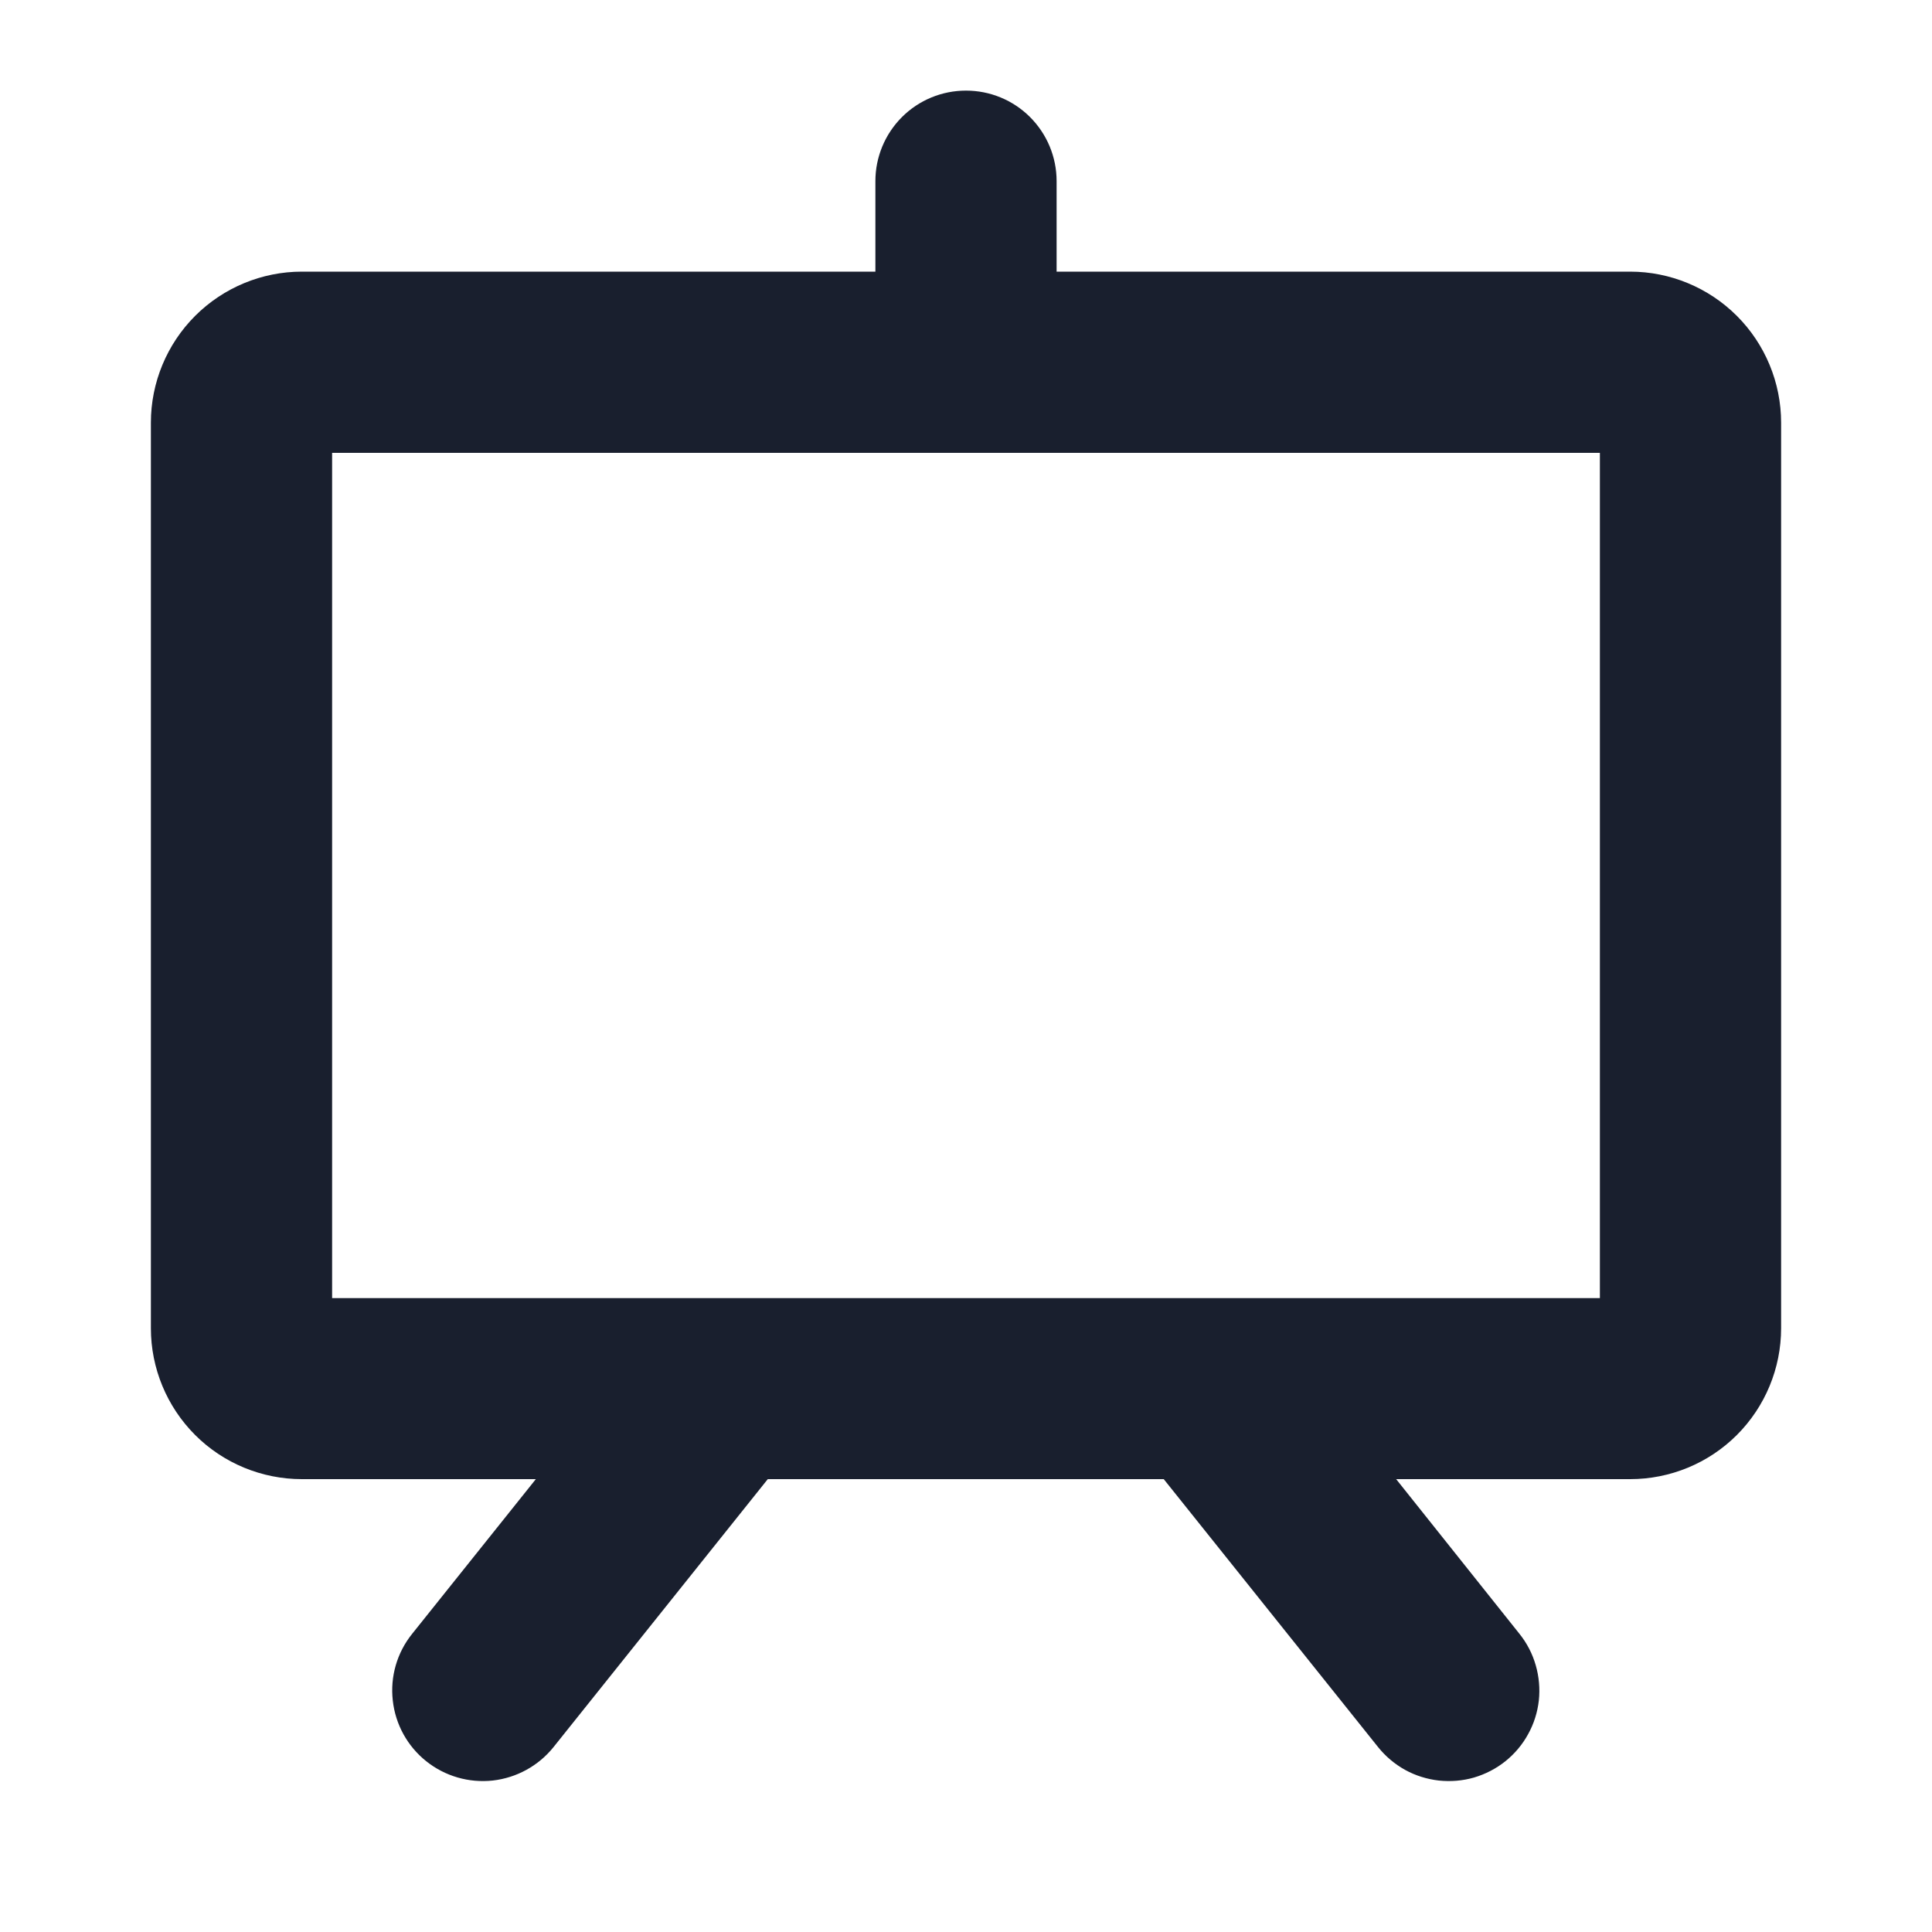 <svg width="20" height="20" viewBox="0 0 20 20" fill="none" xmlns="http://www.w3.org/2000/svg">
<path d="M16.875 2.812H10.938V1.875C10.938 1.626 10.839 1.388 10.663 1.212C10.487 1.036 10.249 0.938 10 0.938C9.751 0.938 9.513 1.036 9.337 1.212C9.161 1.388 9.062 1.626 9.062 1.875V2.812H3.125C2.711 2.812 2.313 2.977 2.02 3.27C1.727 3.563 1.562 3.961 1.562 4.375V13.75C1.562 14.164 1.727 14.562 2.02 14.855C2.313 15.148 2.711 15.312 3.125 15.312H5.547L4.266 16.914C4.11 17.108 4.038 17.356 4.066 17.603C4.093 17.851 4.218 18.077 4.412 18.232C4.606 18.387 4.854 18.459 5.101 18.432C5.348 18.404 5.574 18.28 5.73 18.086L7.948 15.312H12.047L14.266 18.086C14.343 18.182 14.438 18.262 14.546 18.322C14.653 18.381 14.772 18.418 14.894 18.432C15.017 18.445 15.141 18.435 15.259 18.401C15.377 18.366 15.488 18.309 15.584 18.232C15.68 18.155 15.76 18.06 15.819 17.952C15.879 17.844 15.916 17.726 15.93 17.603C15.943 17.481 15.932 17.357 15.898 17.239C15.864 17.12 15.807 17.01 15.73 16.914L14.453 15.312H16.875C17.289 15.312 17.687 15.148 17.98 14.855C18.273 14.562 18.438 14.164 18.438 13.75V4.375C18.438 3.961 18.273 3.563 17.98 3.27C17.687 2.977 17.289 2.812 16.875 2.812ZM16.562 13.438H3.438V4.688H16.562V13.438Z" fill="#191F2E"/>
</svg>
